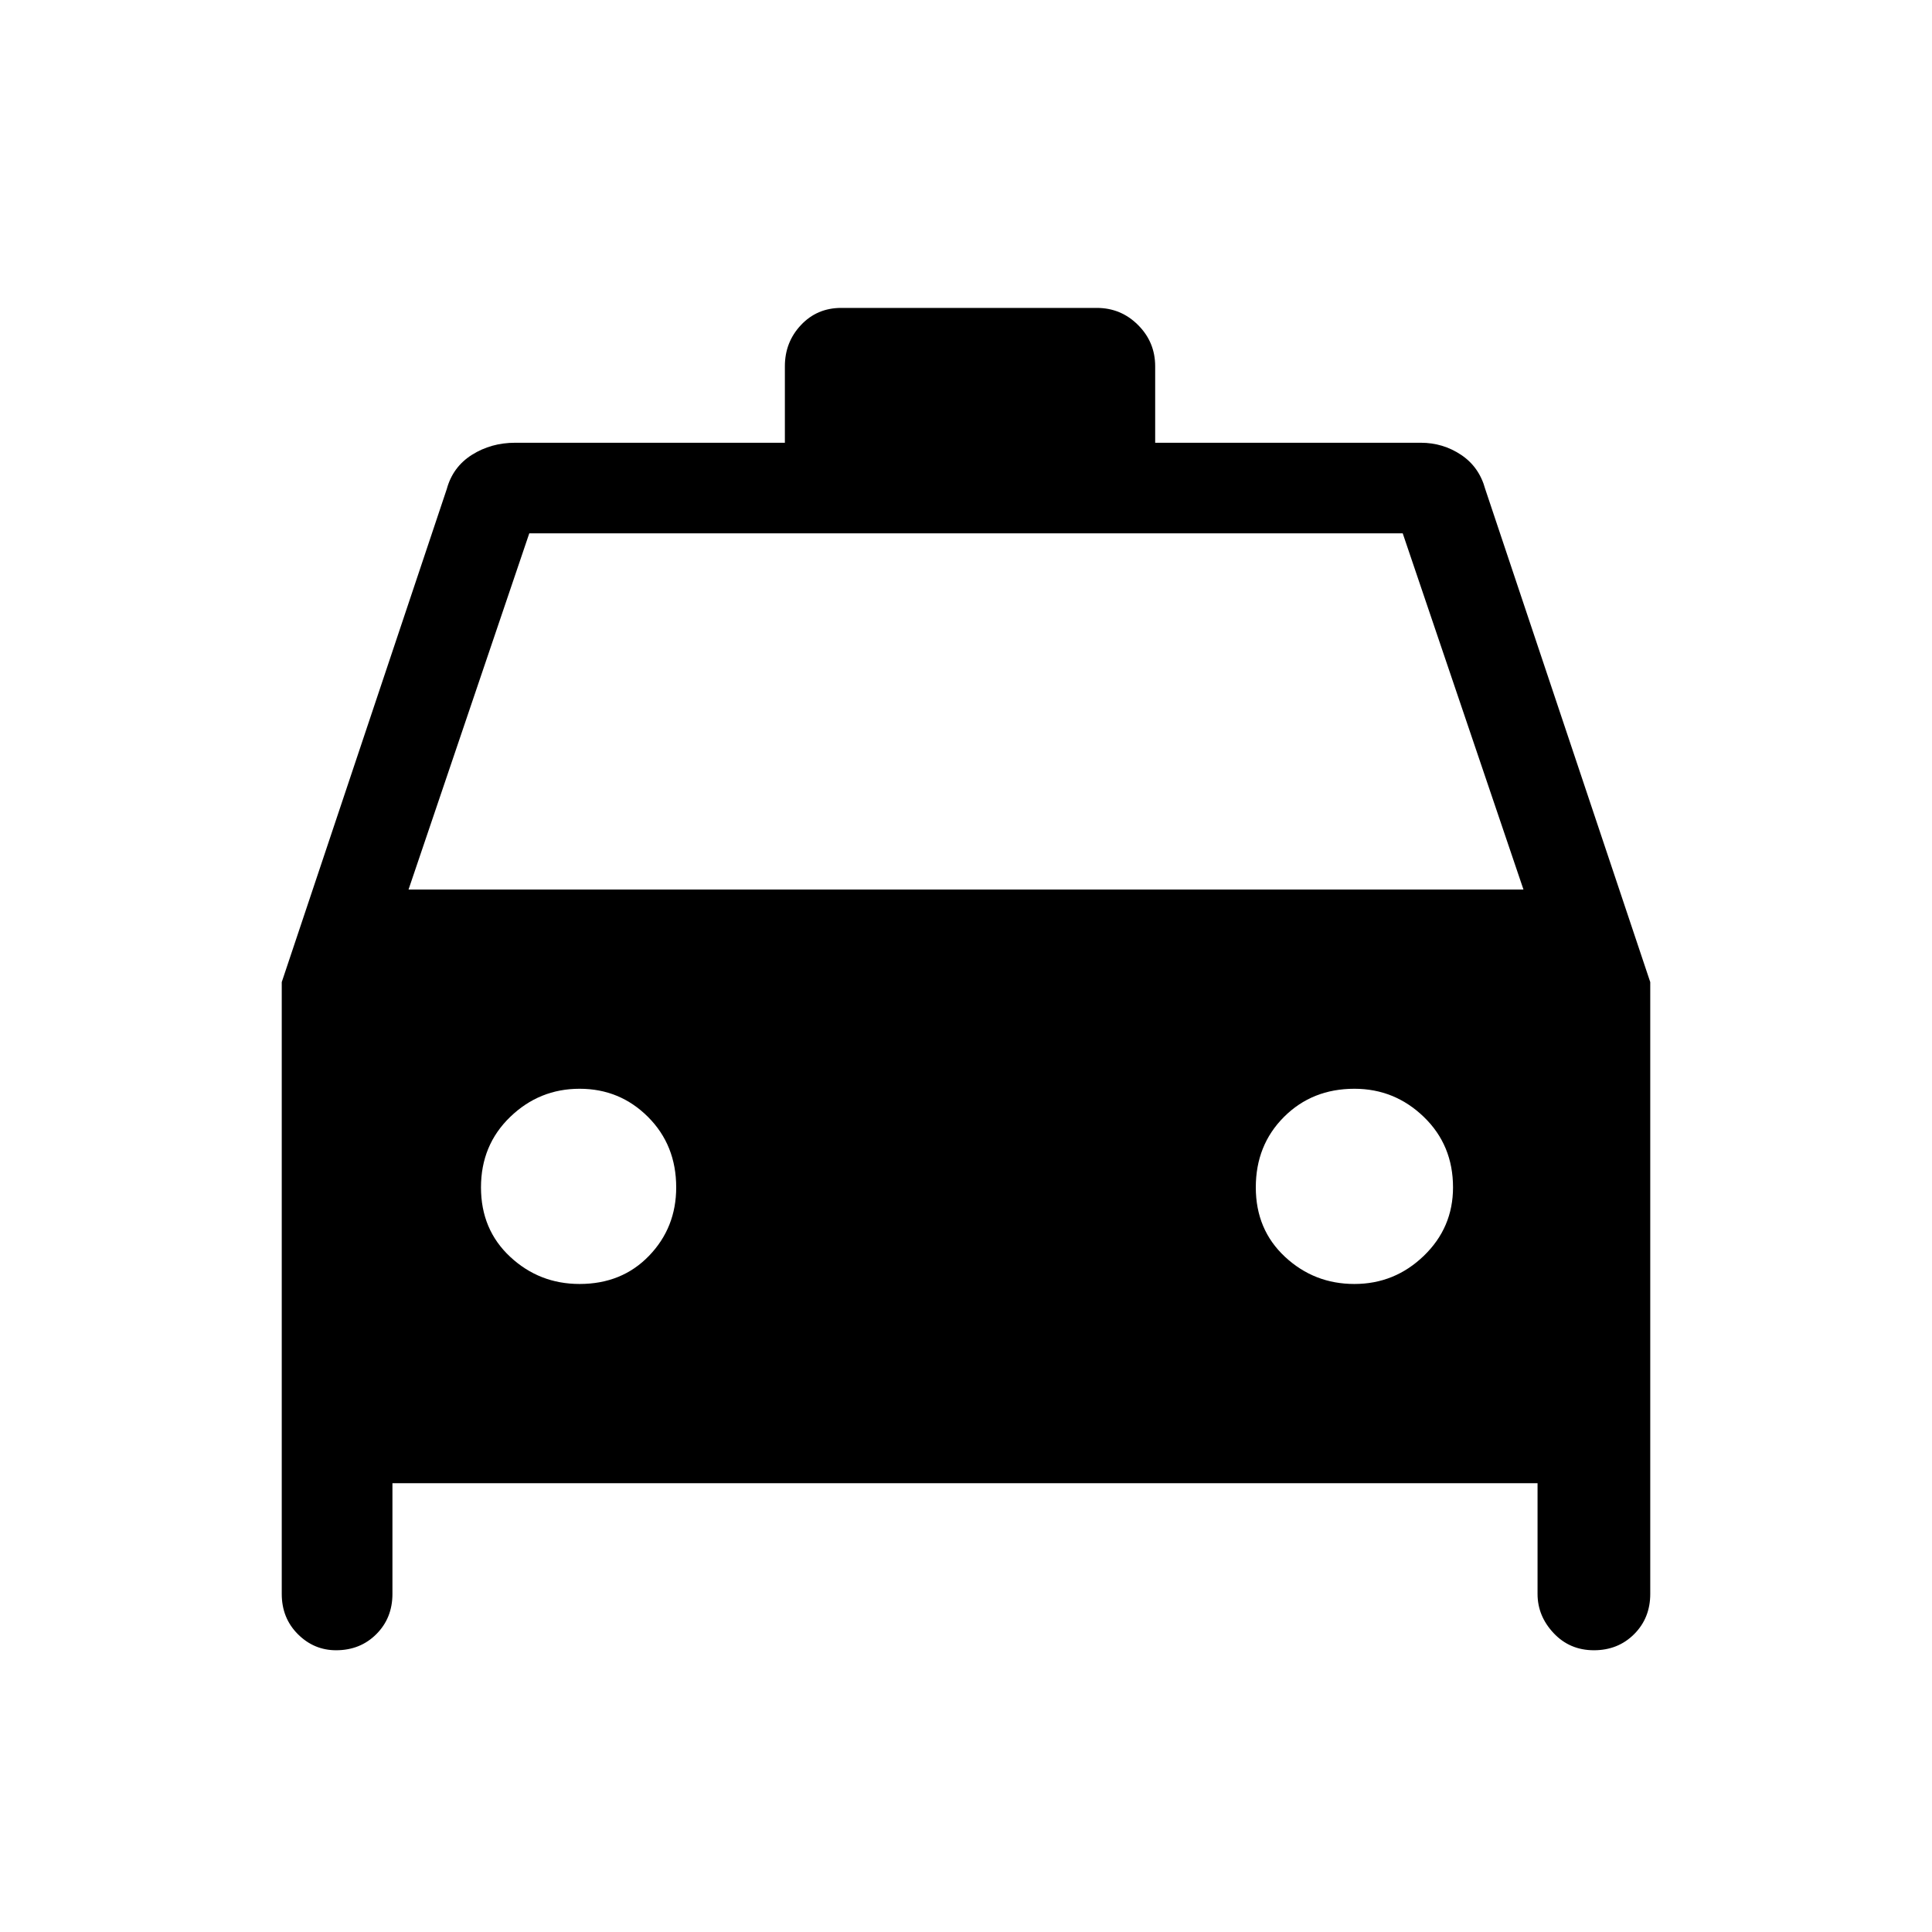 <svg xmlns="http://www.w3.org/2000/svg" height="48" width="48"><path d="M8.35 41Q7.8 41 7.4 40.6Q7 40.2 7 39.6V24.4L11.1 12.15Q11.25 11.6 11.725 11.3Q12.2 11 12.8 11H19.5V9.1Q19.5 8.5 19.9 8.075Q20.3 7.65 20.9 7.65H27.25Q27.85 7.65 28.275 8.075Q28.7 8.5 28.7 9.1V11H35.3Q35.85 11 36.3 11.3Q36.75 11.6 36.9 12.15L41 24.4V39.6Q41 40.2 40.6 40.6Q40.2 41 39.6 41Q39 41 38.6 40.575Q38.2 40.15 38.2 39.6V36.85H9.75V39.6Q9.75 40.2 9.35 40.6Q8.95 41 8.35 41ZM10.15 22.1H37.85L34.85 13.25H13.15ZM14.4 31.9Q15.45 31.9 16.125 31.2Q16.8 30.5 16.8 29.5Q16.8 28.45 16.1 27.75Q15.4 27.05 14.4 27.05Q13.4 27.05 12.675 27.75Q11.95 28.45 11.95 29.5Q11.95 30.55 12.675 31.225Q13.4 31.9 14.4 31.9ZM33.65 31.9Q34.65 31.9 35.375 31.2Q36.1 30.5 36.1 29.5Q36.1 28.45 35.375 27.75Q34.65 27.05 33.65 27.05Q32.6 27.05 31.9 27.75Q31.2 28.45 31.2 29.5Q31.2 30.55 31.925 31.225Q32.65 31.9 33.65 31.9Z"/></svg>